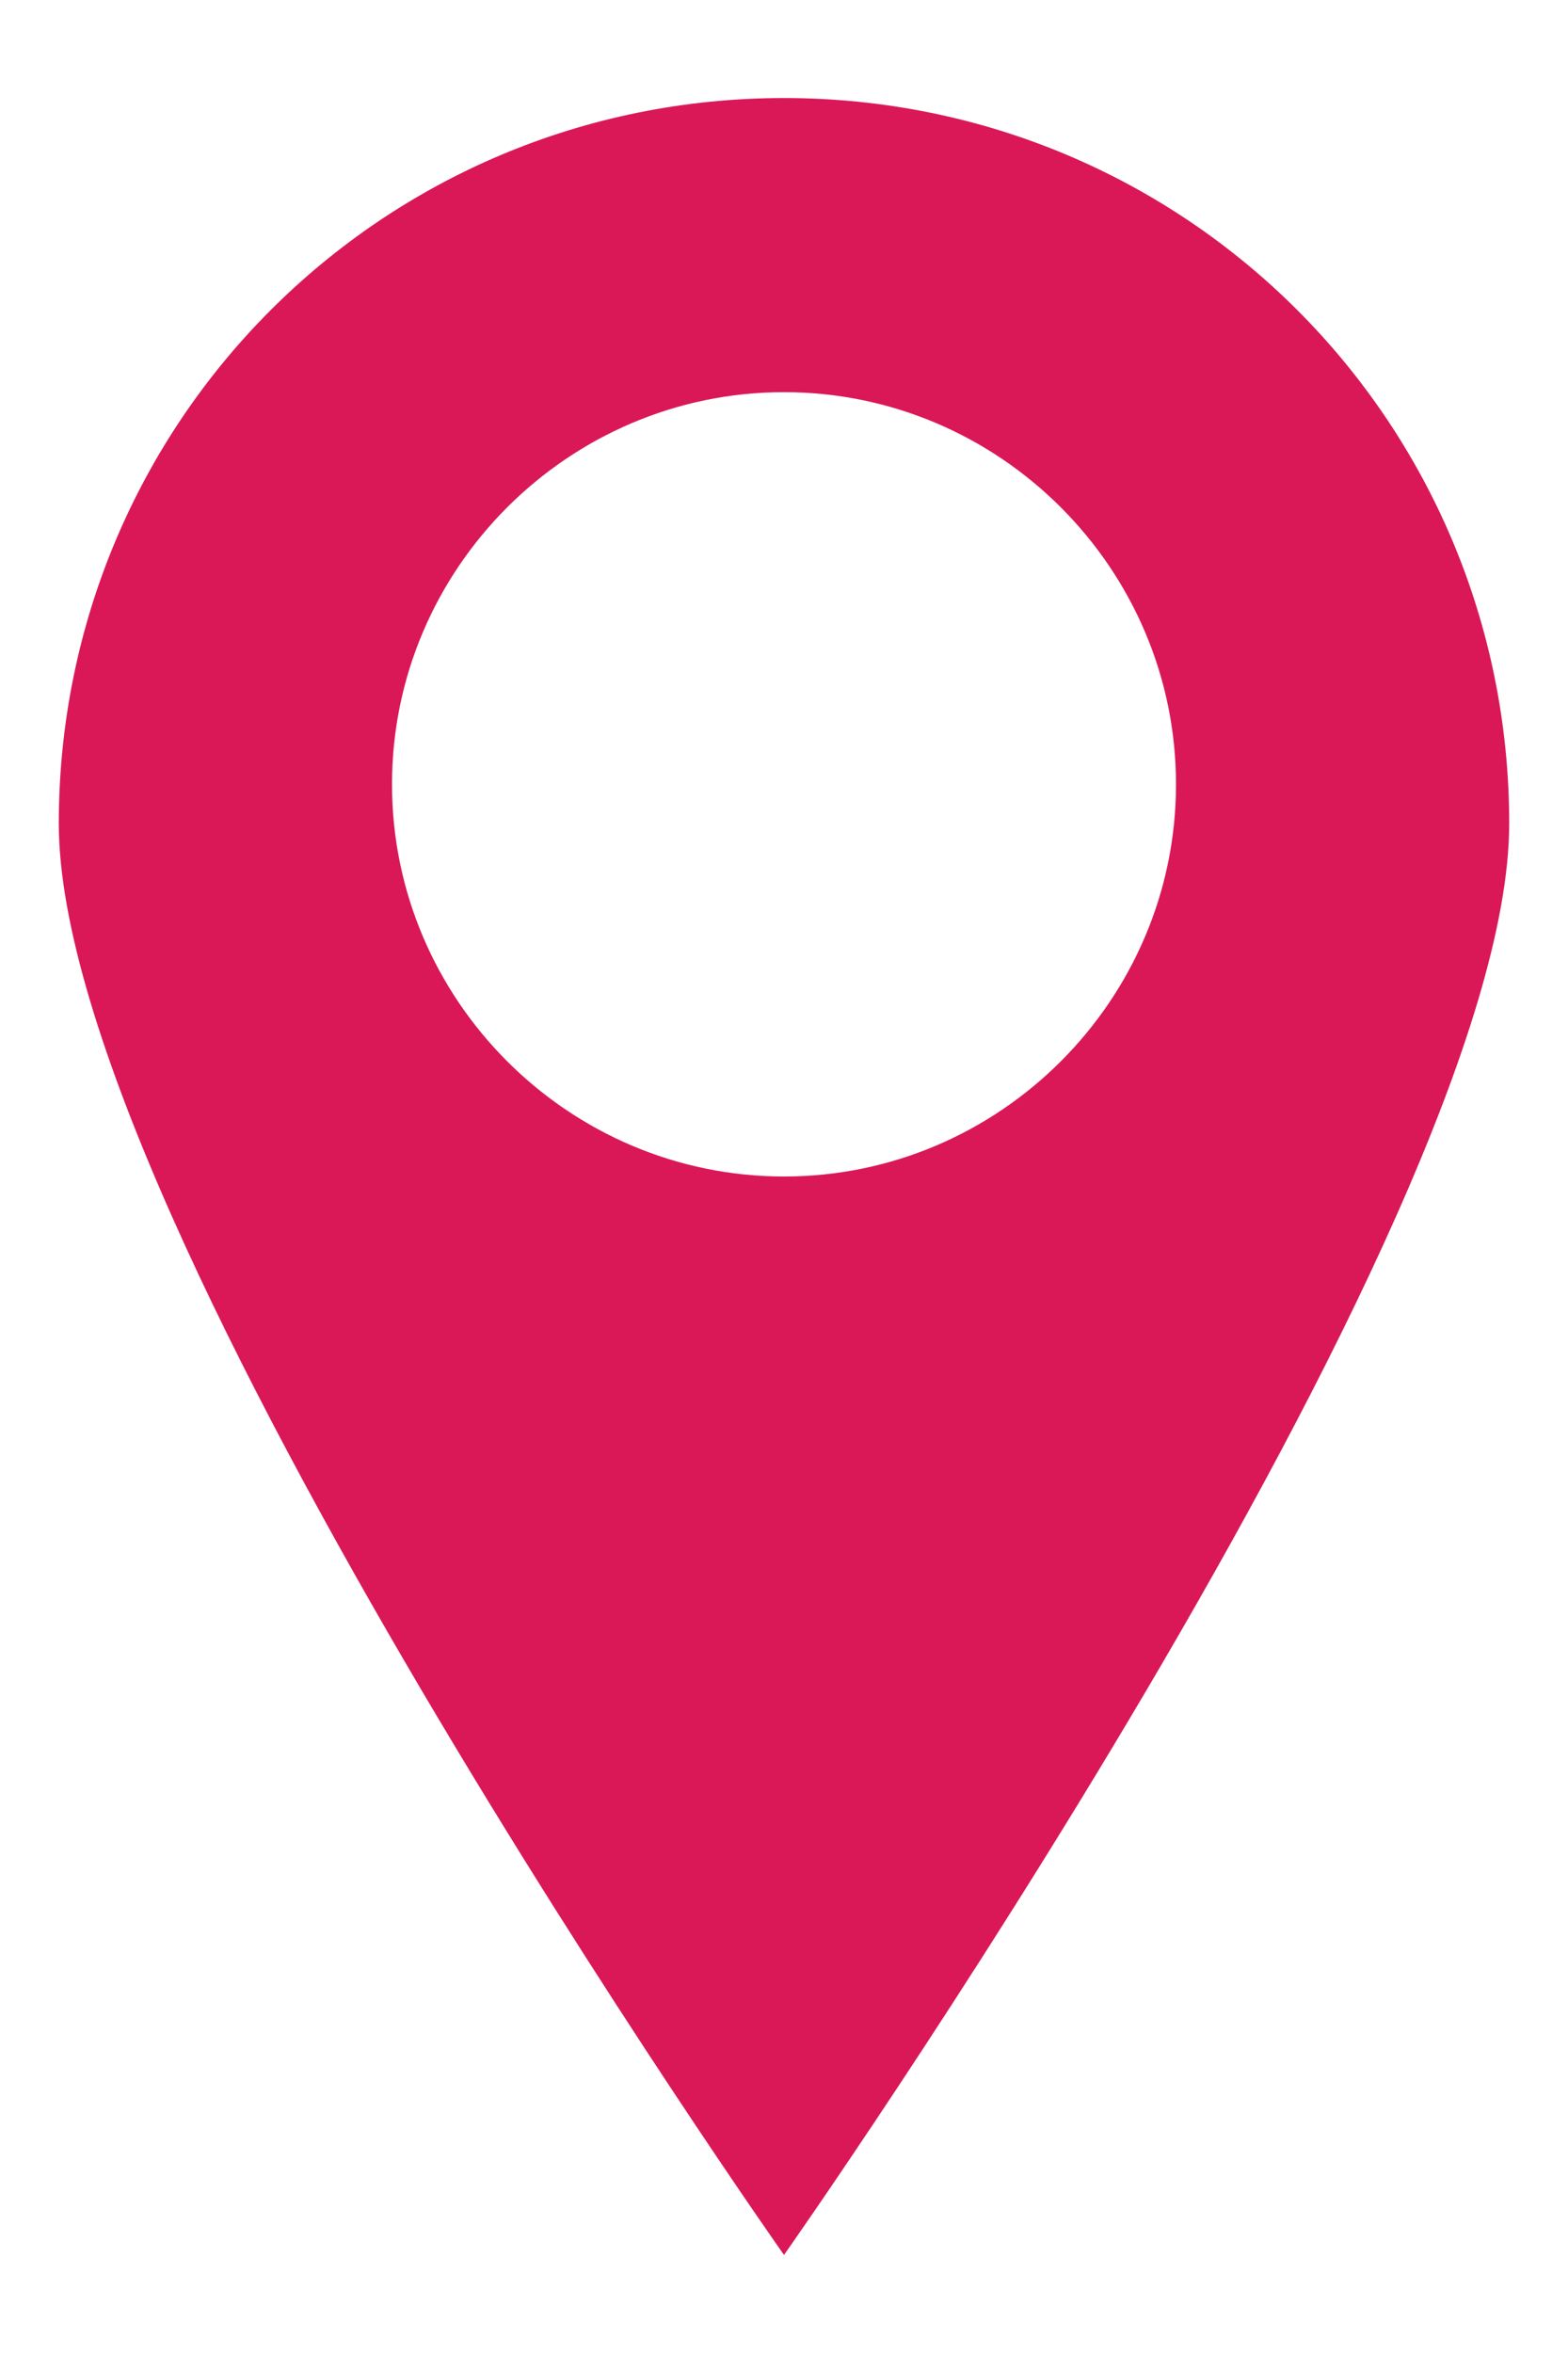 <?xml version="1.0" encoding="utf-8"?>
<!-- Generator: Adobe Illustrator 18.1.1, SVG Export Plug-In . SVG Version: 6.00 Build 0)  -->
<svg version="1.1" id="Layer_1" xmlns="http://www.w3.org/2000/svg" xmlns:xlink="http://www.w3.org/1999/xlink" x="0px" y="0px"
	 viewBox="0 0 16 24" enable-background="new 0 0 16 24" xml:space="preserve">
<g>
	<path fill="#DA1858" d="M8,1C3.9,1,0.6,4.3,0.6,8.4C0.6,12.5,8,23,8,23s7.4-10.5,7.4-14.6C15.4,4.3,12.1,1,8,1z M8,12
		c-2.2,0-4-1.8-4-4c0-2.2,1.8-4,4-4c2.2,0,4,1.8,4,4C12,10.2,10.2,12,8,12z"/>
</g>
</svg>
